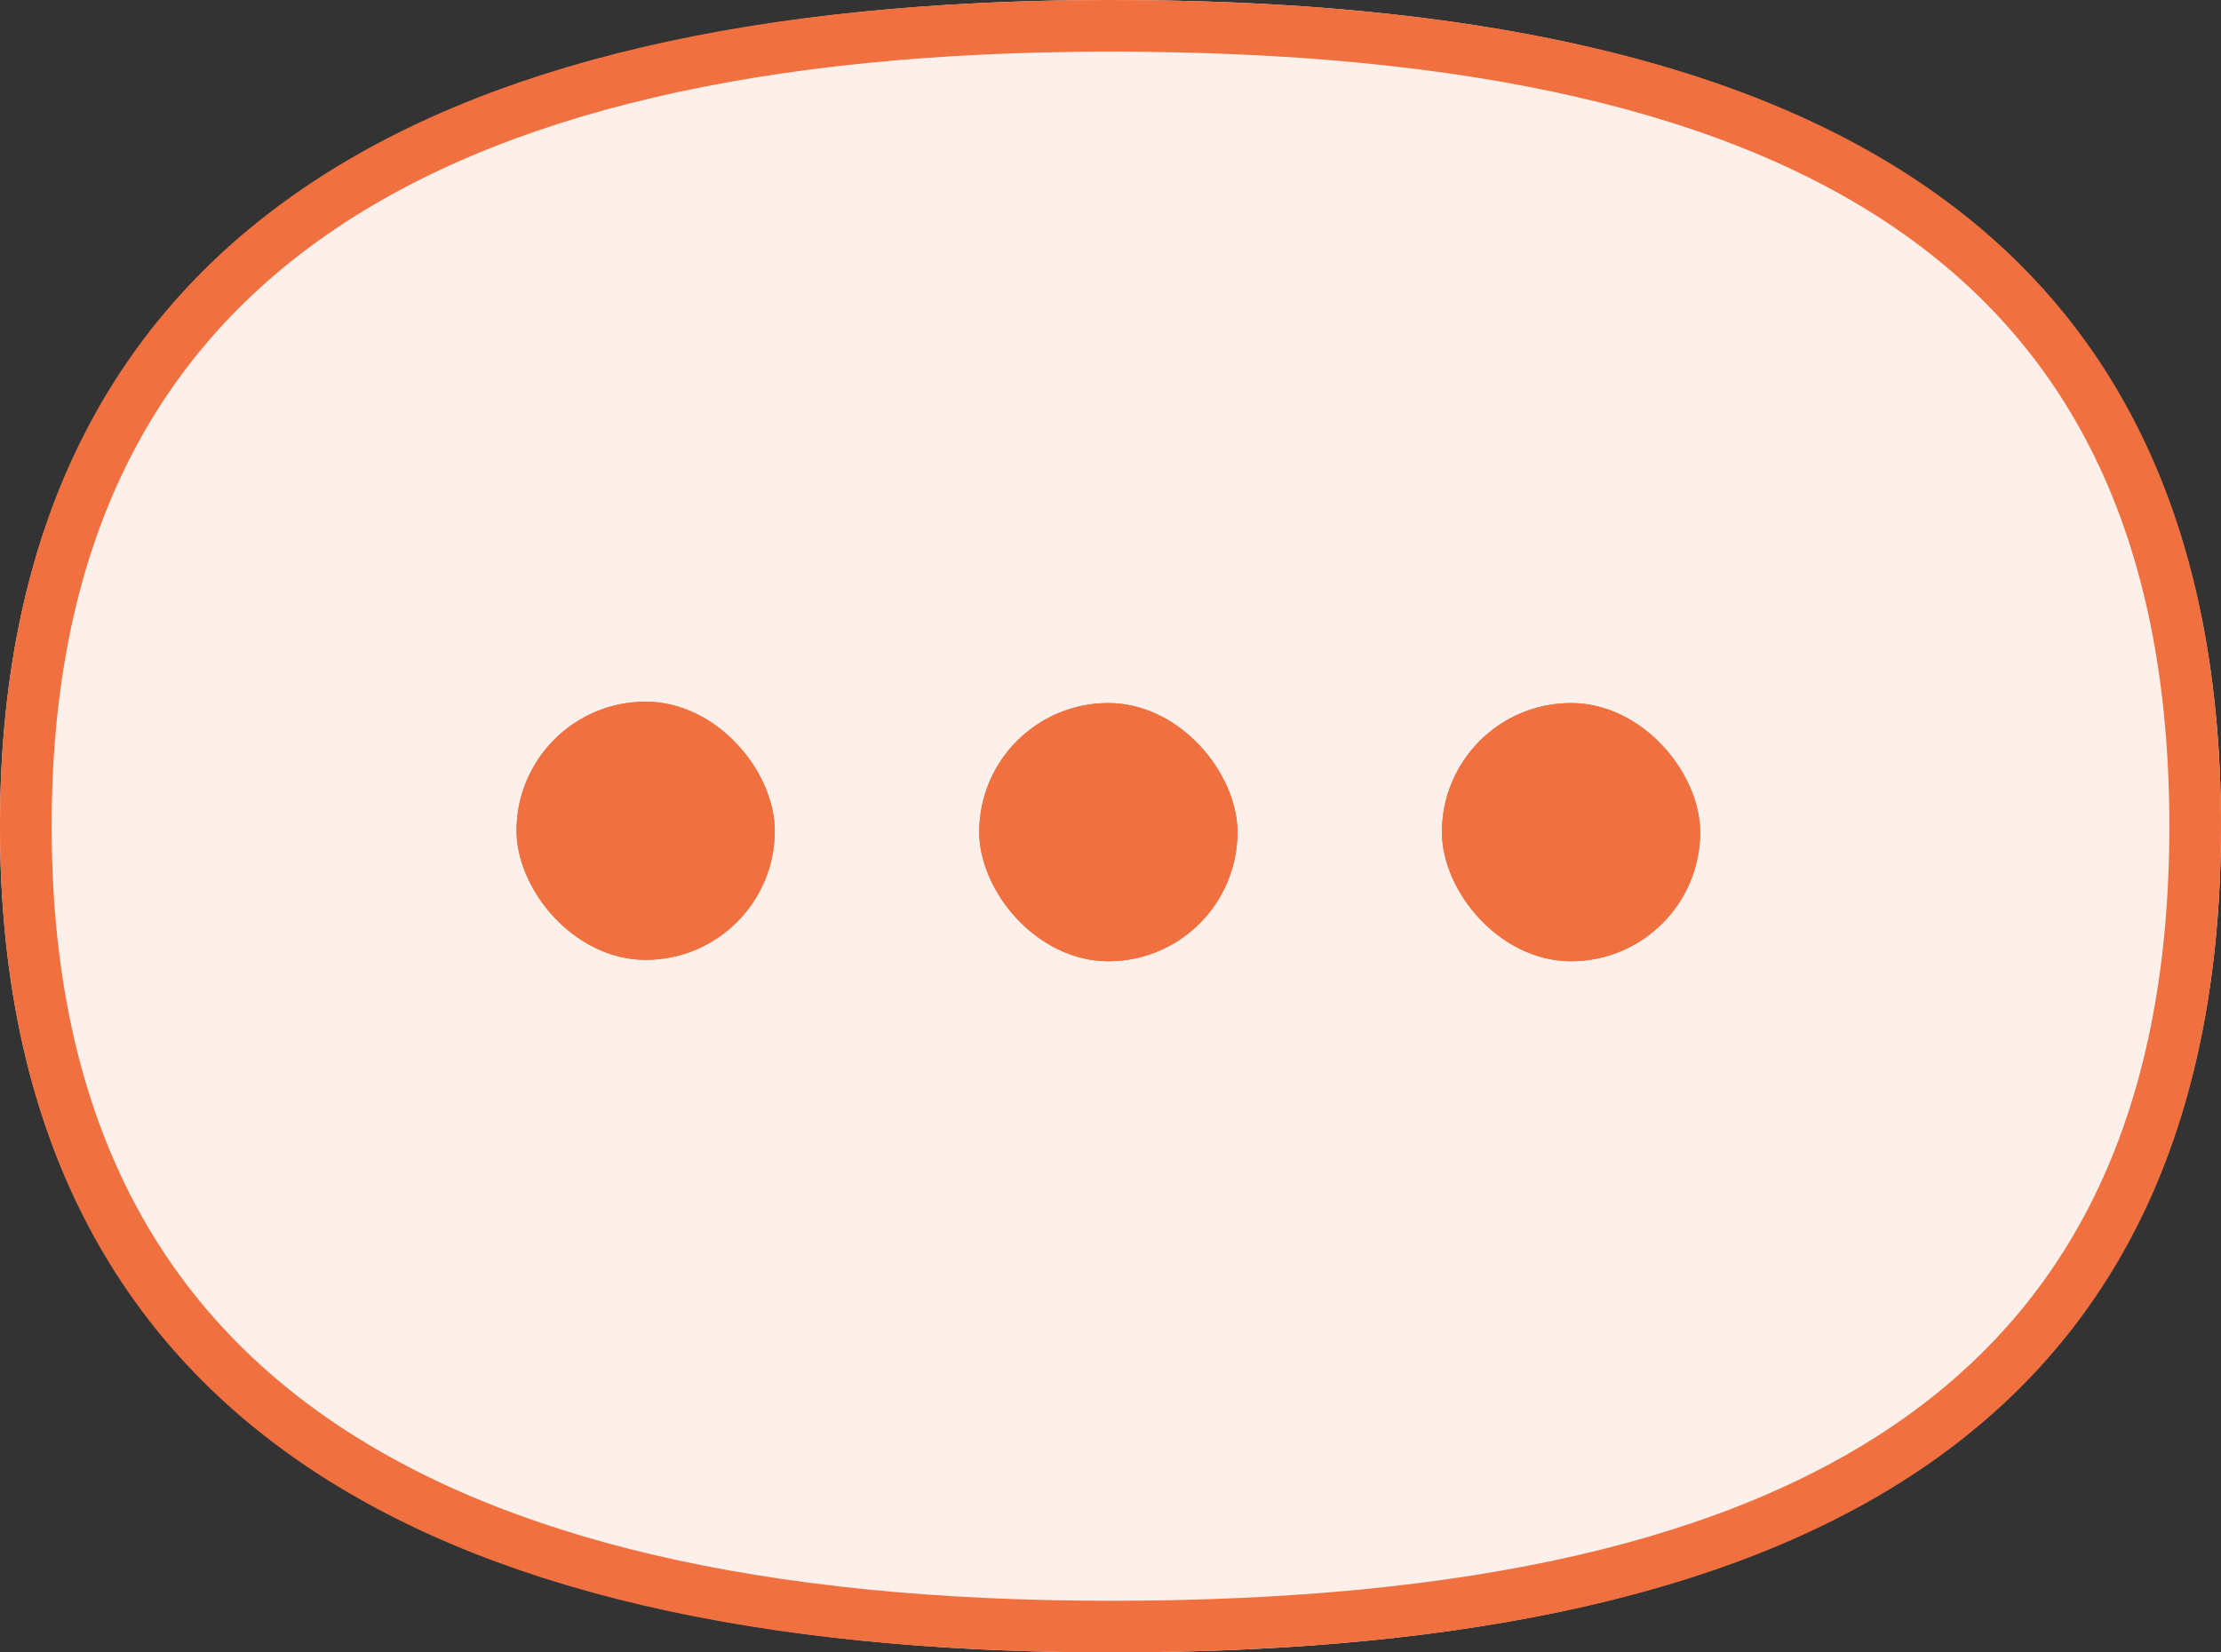 <?xml version="1.0" encoding="UTF-8"?>
<svg width="43px" height="32px" viewBox="0 0 43 32" version="1.1" xmlns="http://www.w3.org/2000/svg" xmlns:xlink="http://www.w3.org/1999/xlink">
    <rect x="0" y="0" width="43" height="32" fill="#333333" stroke="none"/>
    <!-- Generator: Sketch 47.1 (45422) - http://www.bohemiancoding.com/sketch -->
    <title>icon--configuration_color--48</title>
    <desc>Created with Sketch.</desc>
    <defs>
        <path d="M0,16 C0,28.371 9.759,32 21.5,32 C33.837,32 43,28.371 43,16 C43,3.629 33.837,0 21.5,0 C9.759,0 0,3.629 0,16 Z" id="path-1"></path>
        <rect id="path-2" x="10" y="13.588" width="5" height="5" rx="2.5"></rect>
        <rect id="path-3" x="27.917" y="13.615" width="5" height="5" rx="2.5"></rect>
        <rect id="path-4" x="18.958" y="13.615" width="5" height="5" rx="2.5"></rect>
    </defs>
    <g id="Admin-home" stroke="none" stroke-width="1" fill="none" fill-rule="evenodd">
        <g id="icon--configuration_color--48" transform="translate(-6, -12)">
            <g transform="translate(6, 12)">
                <g id="Fill-1">
                    <use fill="#FDF0EB" fill-rule="evenodd" xlink:href="#path-1"></use>
                    <path stroke="#F1703F" stroke-width="1" d="M0.5,16 C0.5,26.784 8.011,31.5 21.5,31.5 C35.342,31.5 42.5,26.918 42.5,16 C42.5,5.082 35.342,0.5 21.5,0.5 C8.011,0.5 0.5,5.216 0.5,16 Z"></path>
                </g>
                <g id="Rectangle-2">
                    <use fill="#F1703F" fill-rule="evenodd" xlink:href="#path-2"></use>
                    <rect stroke="#F1703F" stroke-width="0.675" x="10.338" y="13.926" width="4.325" height="4.325" rx="2.162"></rect>
                </g>
                <g id="Rectangle-2">
                    <use fill="#F1703F" fill-rule="evenodd" xlink:href="#path-3"></use>
                    <rect stroke="#F1703F" stroke-width="0.675" x="28.254" y="13.953" width="4.325" height="4.325" rx="2.162"></rect>
                </g>
                <g id="Rectangle-2">
                    <use fill="#F1703F" fill-rule="evenodd" xlink:href="#path-4"></use>
                    <rect stroke="#F1703F" stroke-width="0.675" x="19.296" y="13.953" width="4.325" height="4.325" rx="2.162"></rect>
                </g>
            </g>
        </g>
    </g>
</svg>